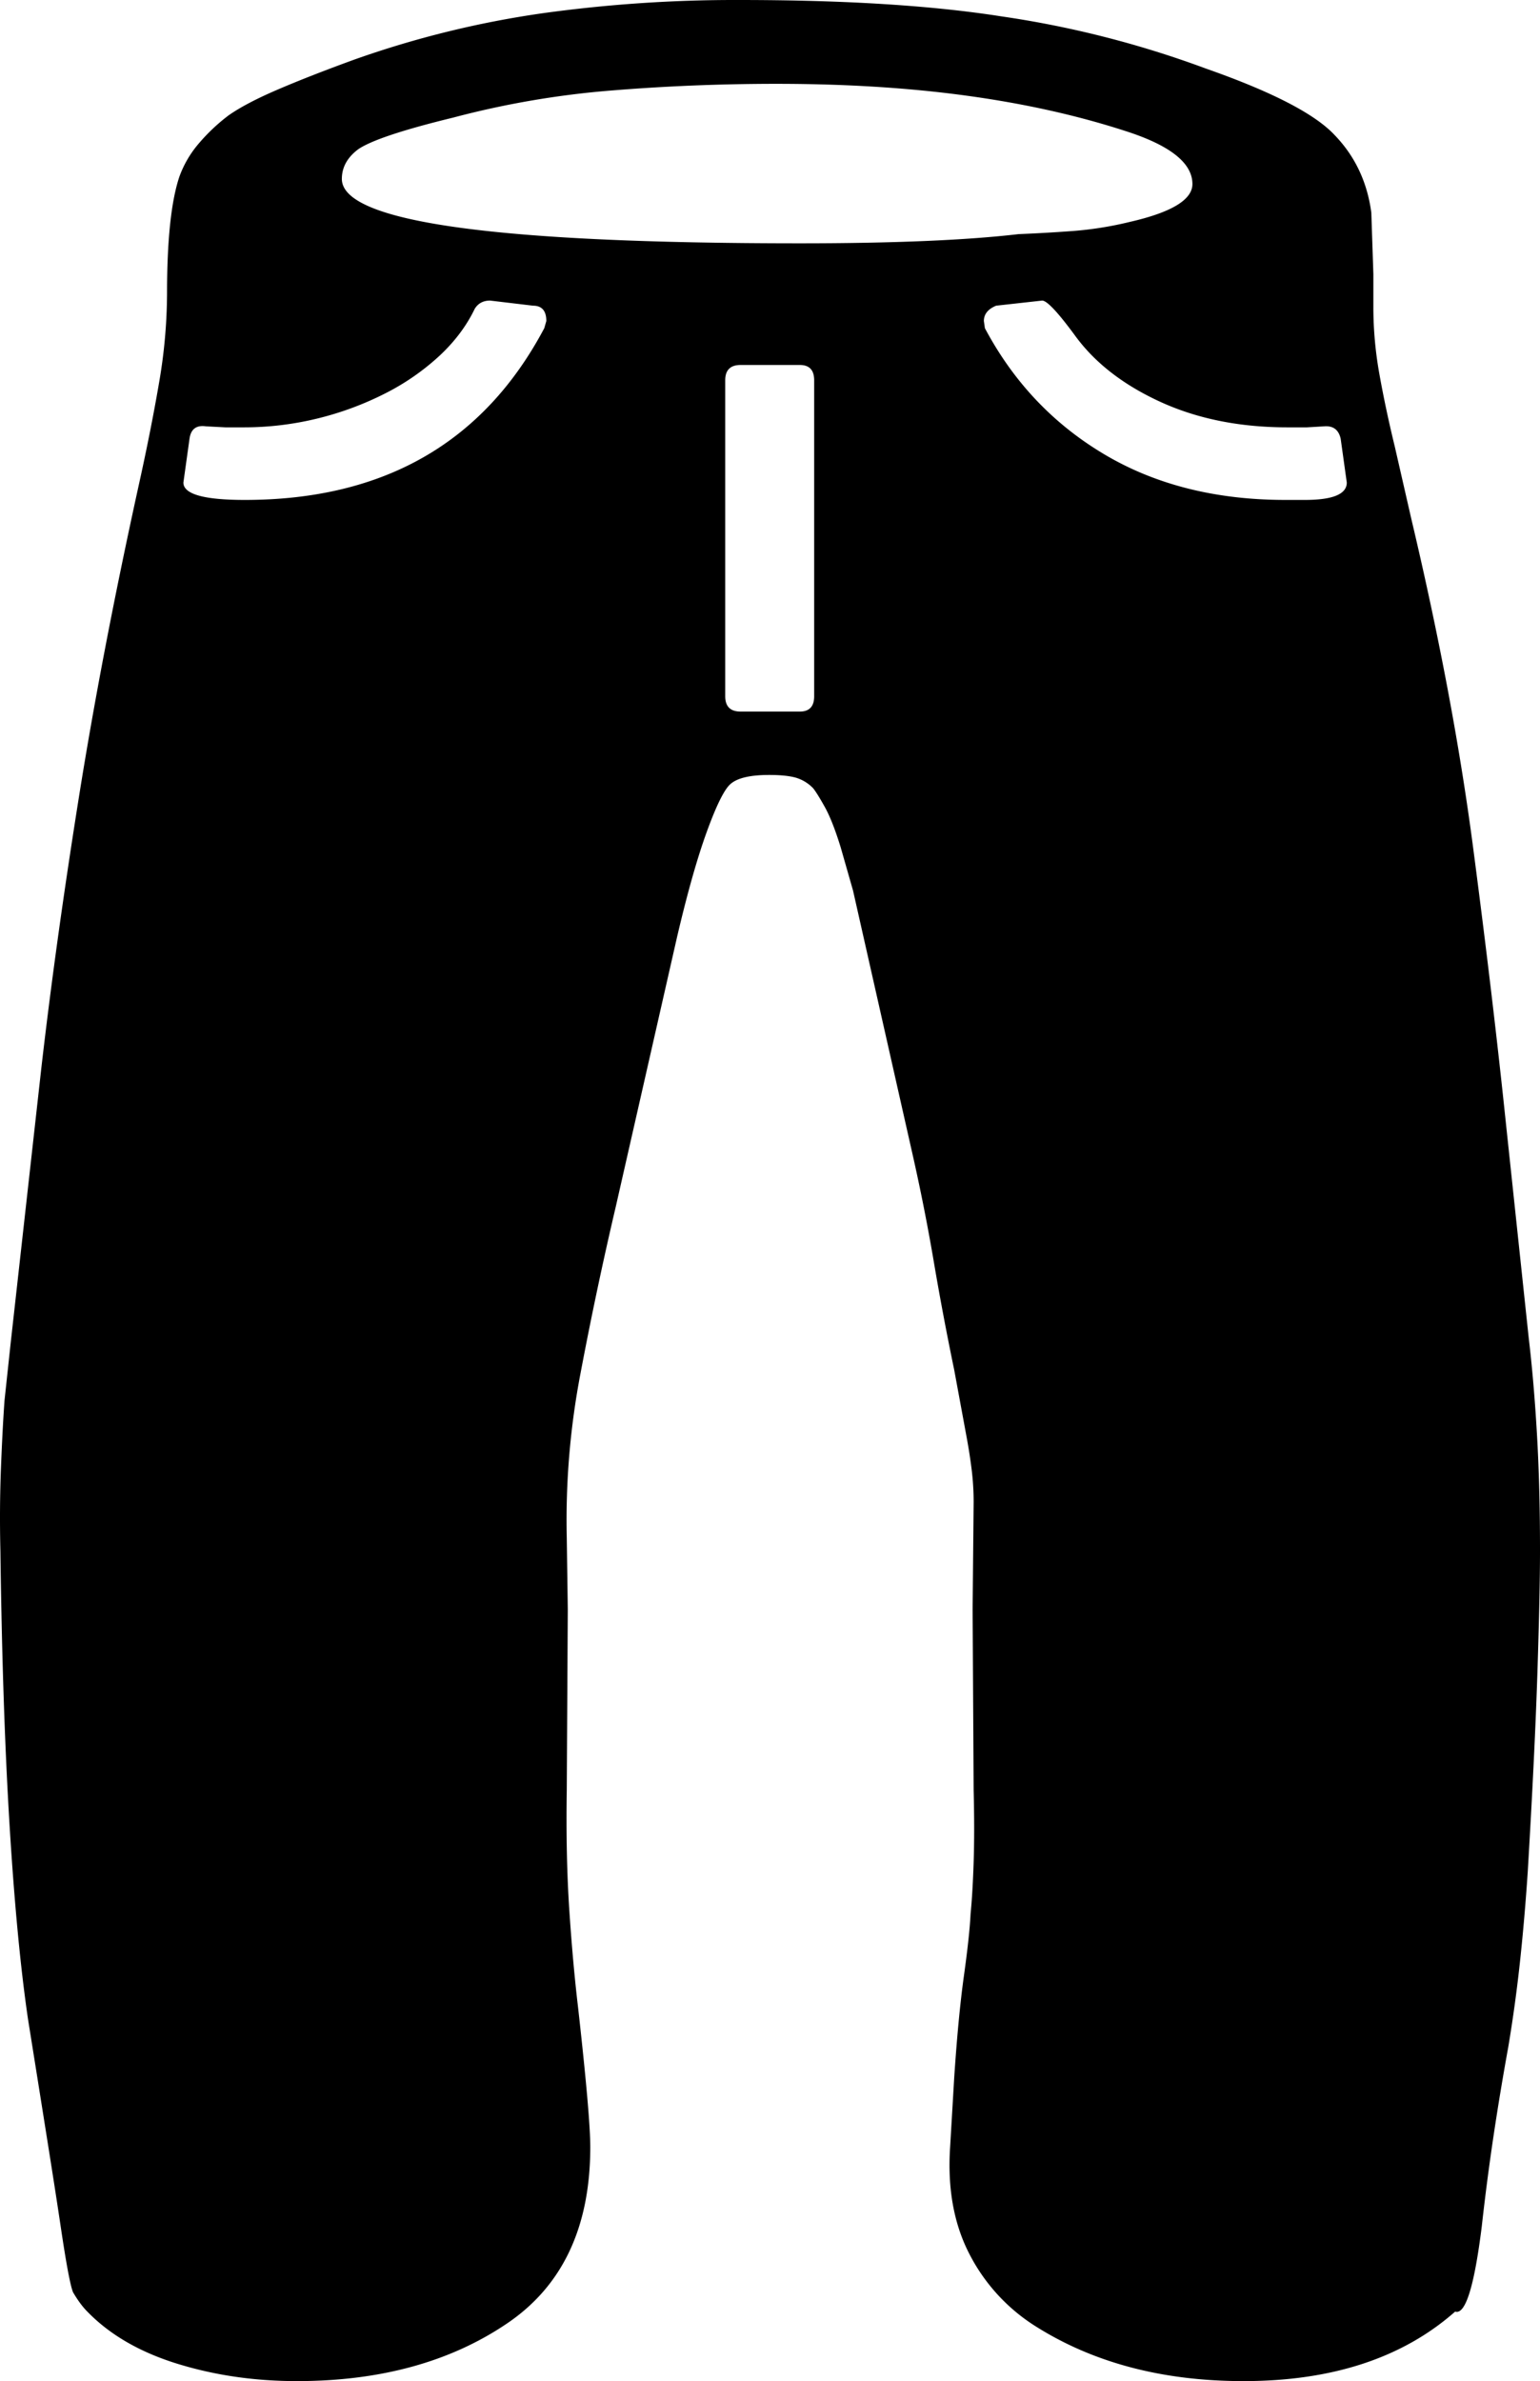<svg viewBox="0 0 1506.4 2329" xmlns="http://www.w3.org/2000/svg"><path d="m1317.4 472-6-43q-3-13-16-12l-17 1h-19q-70 0-124.5-25t-83.5-65q-25-34-32-34l-45 5q-12 5-12 15l1 7q42 79 117 123.5t177 44.5h19q41 0 41-17zm-535-234q137 0 214-9 25-1 52.5-3a347.81 347.81 0 0 0 56.5-9q61-14 61-37 0-31-66-52-71-23-155.5-34.5t-185.5-11.5q-81 0-161 6.5a875.54 875.54 0 0 0 -155 26.5q-74 18-93 31-16 12-16 29 0 63 448 63zm14 443v-309q0-15-14-15h-58q-15 0-15 15v309q0 15 15 15h58q14 0 14-15zm-264-360 2-7q0-15-13-15l-42-5q-10 0-15 8-12 25-34.5 46a233.24 233.24 0 0 1 -52.5 36.5 306.07 306.07 0 0 1 -65.5 24.5 302.09 302.09 0 0 1 -74.5 9h-17l-19-1q-14-2-16 12l-6 43q0 17 60 17 204 0 293-168zm974 1196q0 40-2.5 118t-9.5 196q-3 45-7.5 87t-11.5 84q-8 44-14.5 87.5t-11.5 88.5q-11 88-26 83-77 68-207 68-119 0-204-54a181.13 181.13 0 0 1 -64.5-71q-22.5-44-18.5-104l4-68q4-60 9.5-99.5t6.5-60.5q2-20 3-50.5t0-70.5l-1-177 1-105a258.39 258.39 0 0 0 -2-32q-2-16-5-32l-12-65q-11-53-20-106t-21-106l-58-257-12-42q-8-26-15.5-39.5t-11.5-18.5a38.64 38.64 0 0 0 -17.5-10.5q-9.49-2.5-25.5-2.5-28 0-38 9-9 8-23 46.5t-29 102.5l-60 264q-19 81-34.5 163a761.78 761.78 0 0 0 -13.5 161l1 70-1 177q-1 65 2.5 117.5t8.5 94.5q12 107 12 137 0 118-82 173-83 56-205 56-62 0-117-17t-88-51q-7-7-14-19-4-10-12-64-4-27-12-77.5t-20-125.5q-11-75-18-189t-9-269q-1-41 .5-80t3.5-67l6-56 30-269q14-122 36.5-263.5t58.5-305.5q12-54 20-100.5a522.92 522.92 0 0 0 8-88.5q0-78 12-114a104 104 0 0 1 18.5-32 182.46 182.46 0 0 1 29.5-28q17-12 48.5-25.5t75.5-29.5a953 953 0 0 1 183-45 1371.15 1371.15 0 0 1 192-13q78 0 142 4t115 12a978.41 978.41 0 0 1 200 51q97 34 126 65 30 31 36 76l2 60v33a371.16 371.16 0 0 0 6 65.5q6 33.5 15 70.5l16 70q41 173 60.5 321.5t32.5 273.5l22 207q5 42 8 93.5t3 114.5z"/></svg>